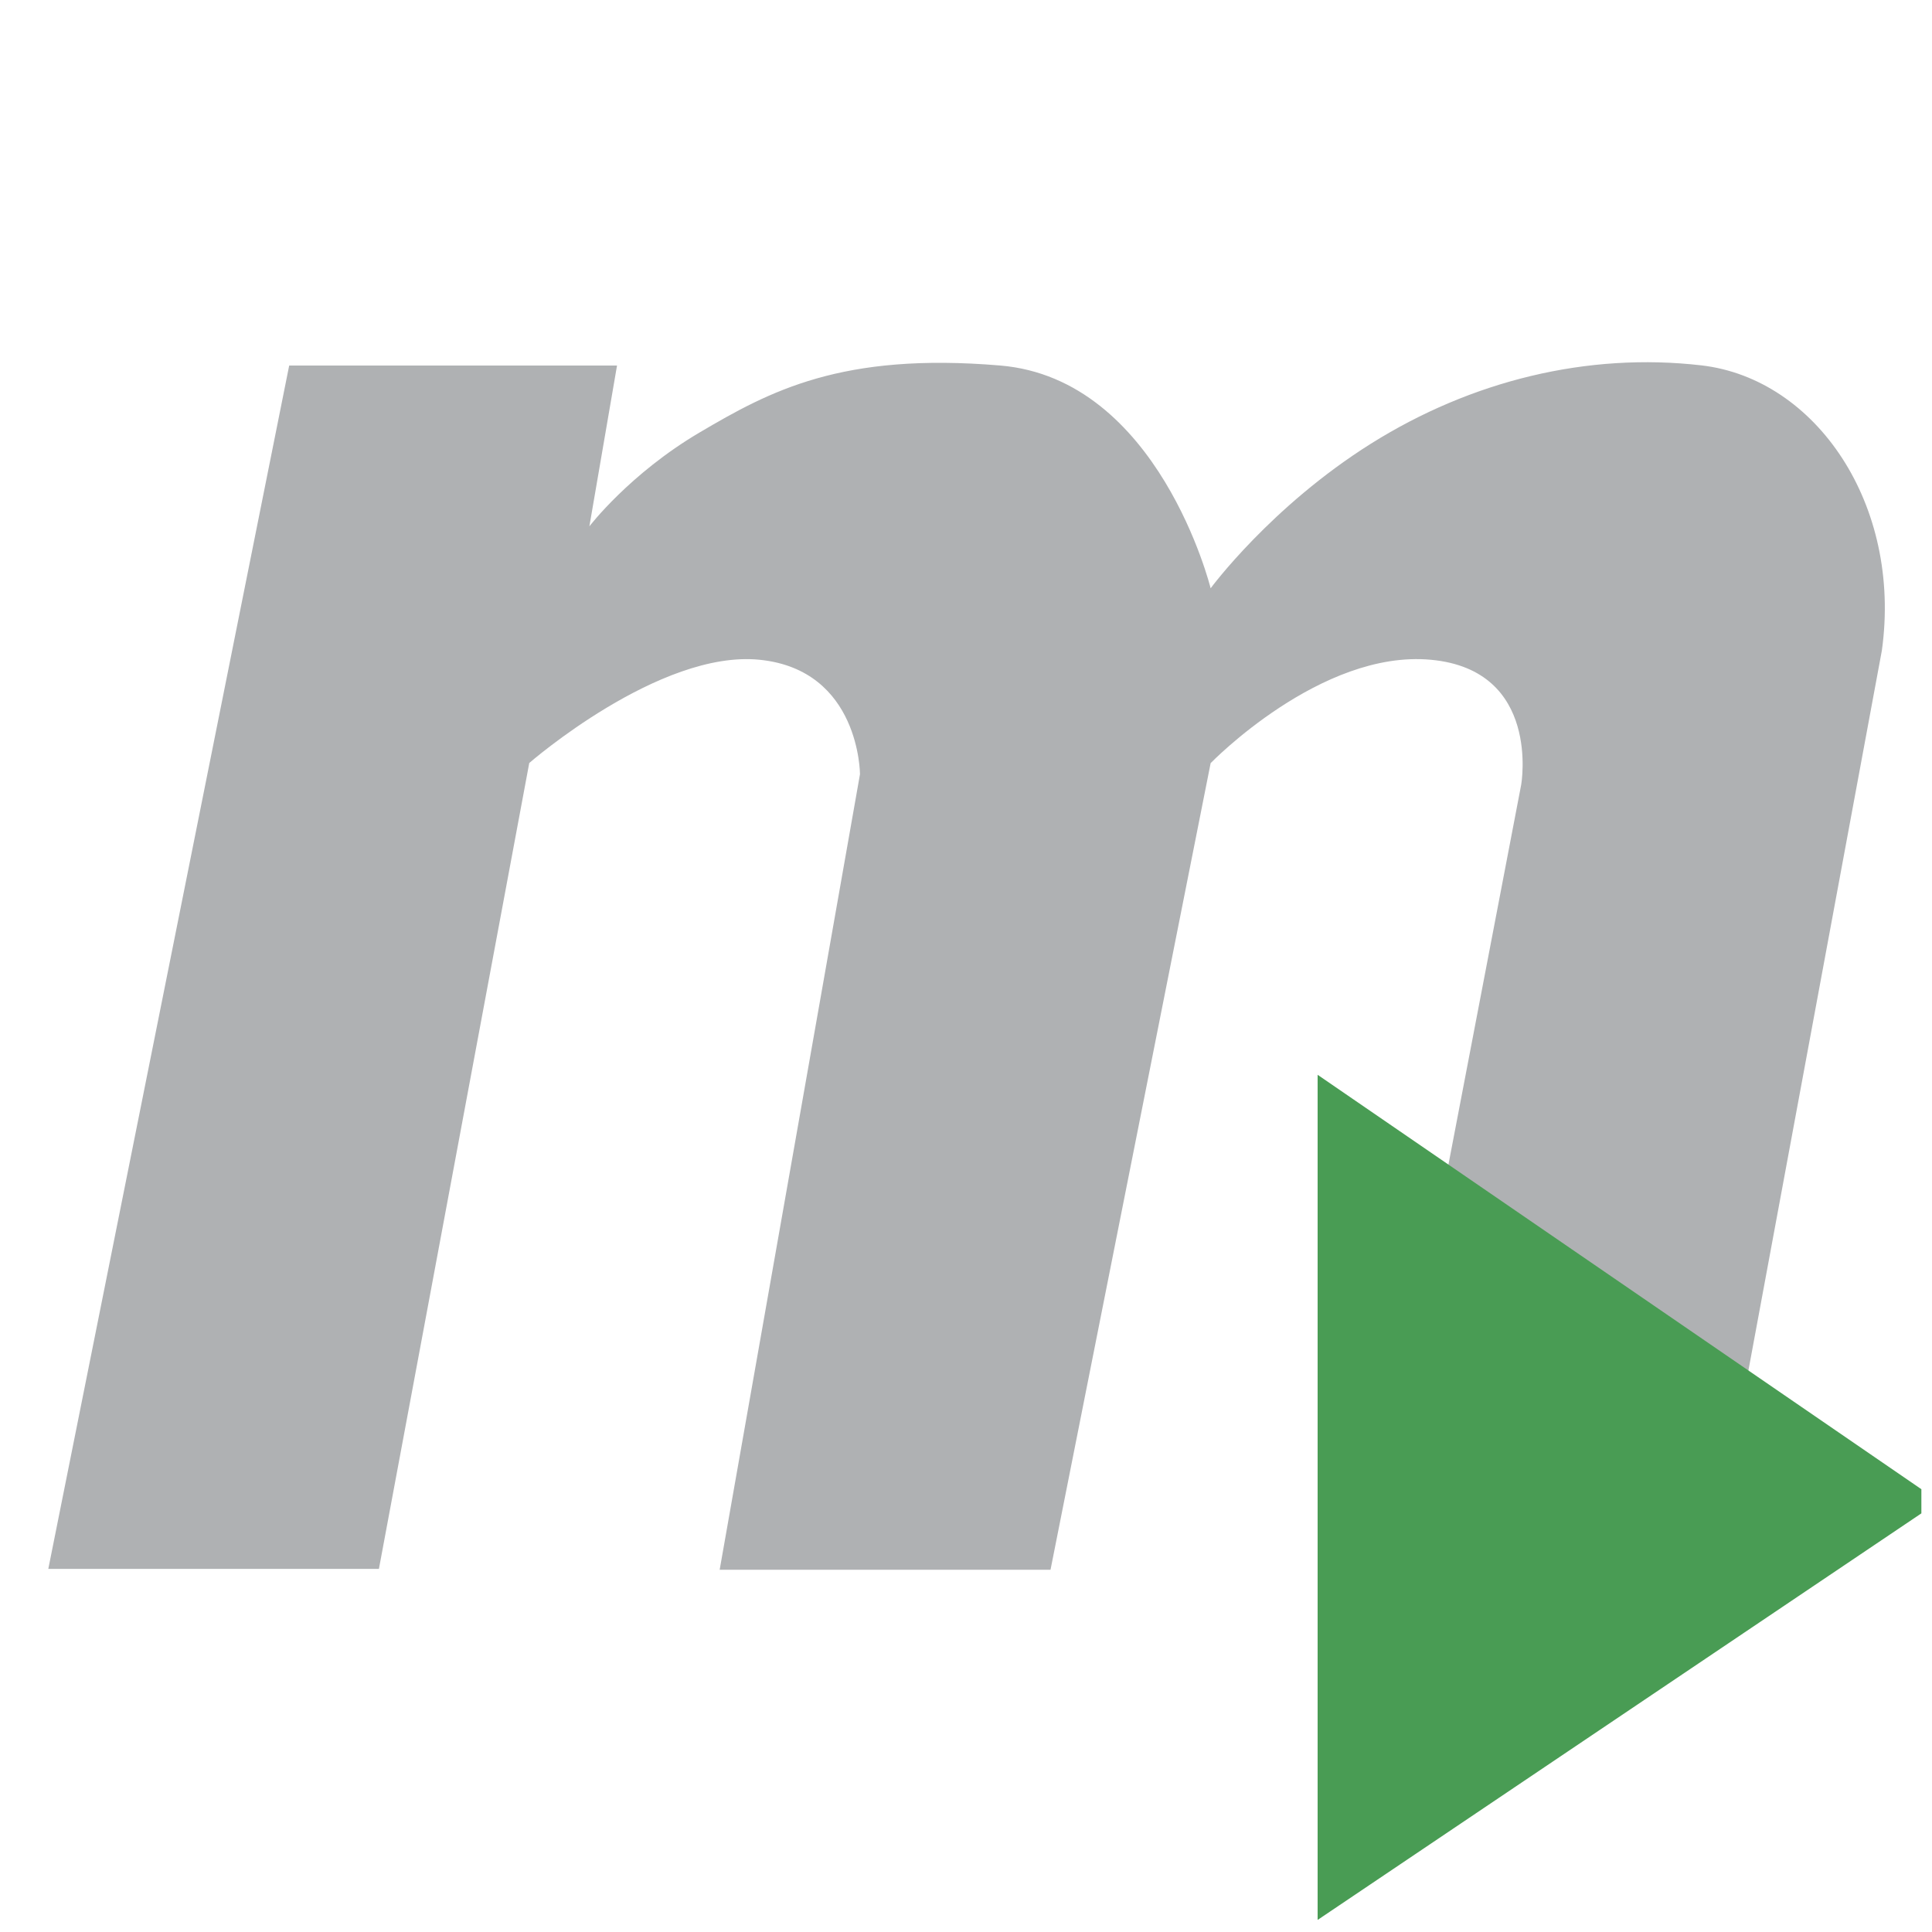<svg xmlns="http://www.w3.org/2000/svg" width="16" height="16" viewBox="0 0 16 16"><path fill="#AFB1B3" fill-rule="evenodd" d="M2.395 3.027L.4 12.993h2.738l1.245-6.674s1.079-.94 1.909-.855c.83.085.83.948.83.948L5.96 13H8.7l1.326-6.68s.913-.942 1.825-.856c.913.085.747 1.034.747 1.034l-1.244 6.495h2.821l1.41-7.607c.167-1.206-.545-2.249-1.493-2.36-.948-.11-1.909.128-2.738.648-.83.521-1.328 1.198-1.328 1.198s-.428-1.735-1.743-1.845c-1.314-.111-1.908.212-2.49.555-.58.342-.912.777-.912.777l.229-1.332H2.395z"/><path fill-rule="evenodd" fill="#499C54" d="M15.912 12.533v-.2l-5-3.432V15.9z"/></svg>